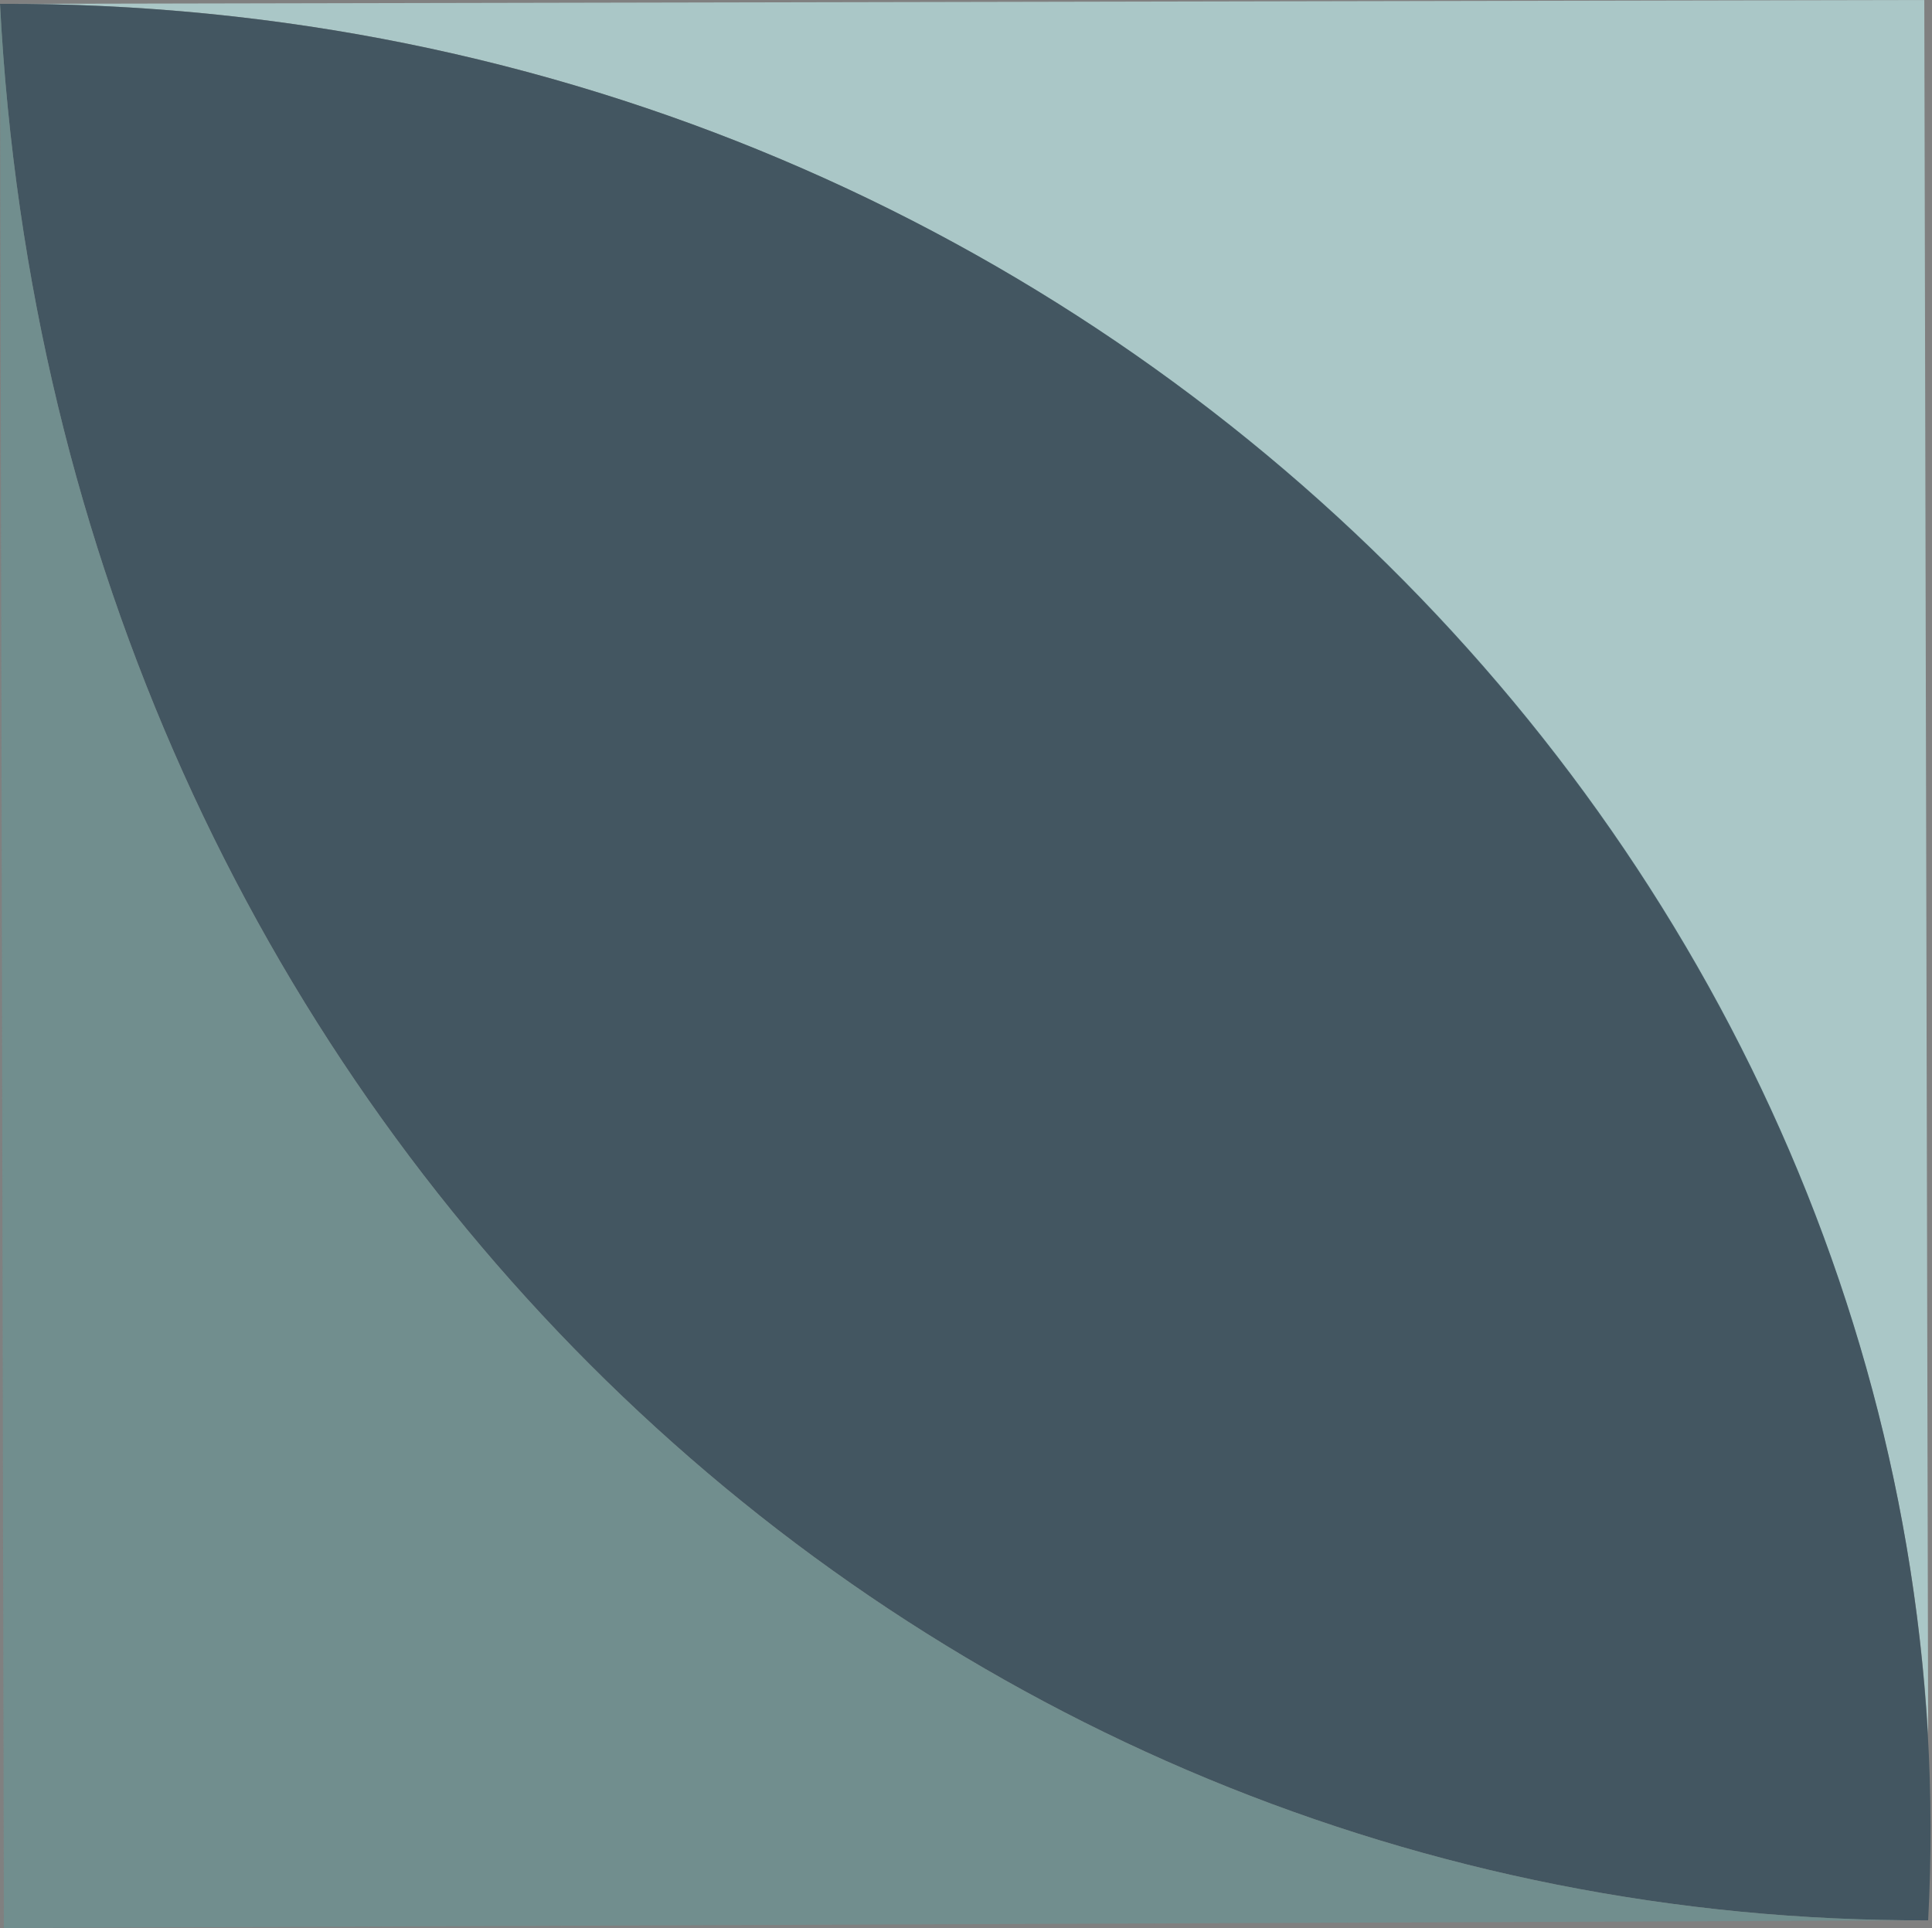 <svg xmlns="http://www.w3.org/2000/svg" viewBox="0 0 50.2 50.1"><rect x="0" y="0" width="50.2" height="50.1" fill="#808080" stroke="none"/><g opacity=".7"><path opacity=".8" fill="#CFF" d="M50.1 45.1C48.7 20.8 27.3 0 0 .1L50 0l.1 45.1z"/><path opacity=".8" fill="#133649" d="M50.1 49.9C23.8 50 1.5 29 0 .1 29.1 0 51.5 23.6 50.1 49.9z"/><path opacity=".8" fill="#699" d="M50.1 49.9l-50 .2L0 .1C1.5 29 23.8 50 50.1 49.9z"/></g></svg>
